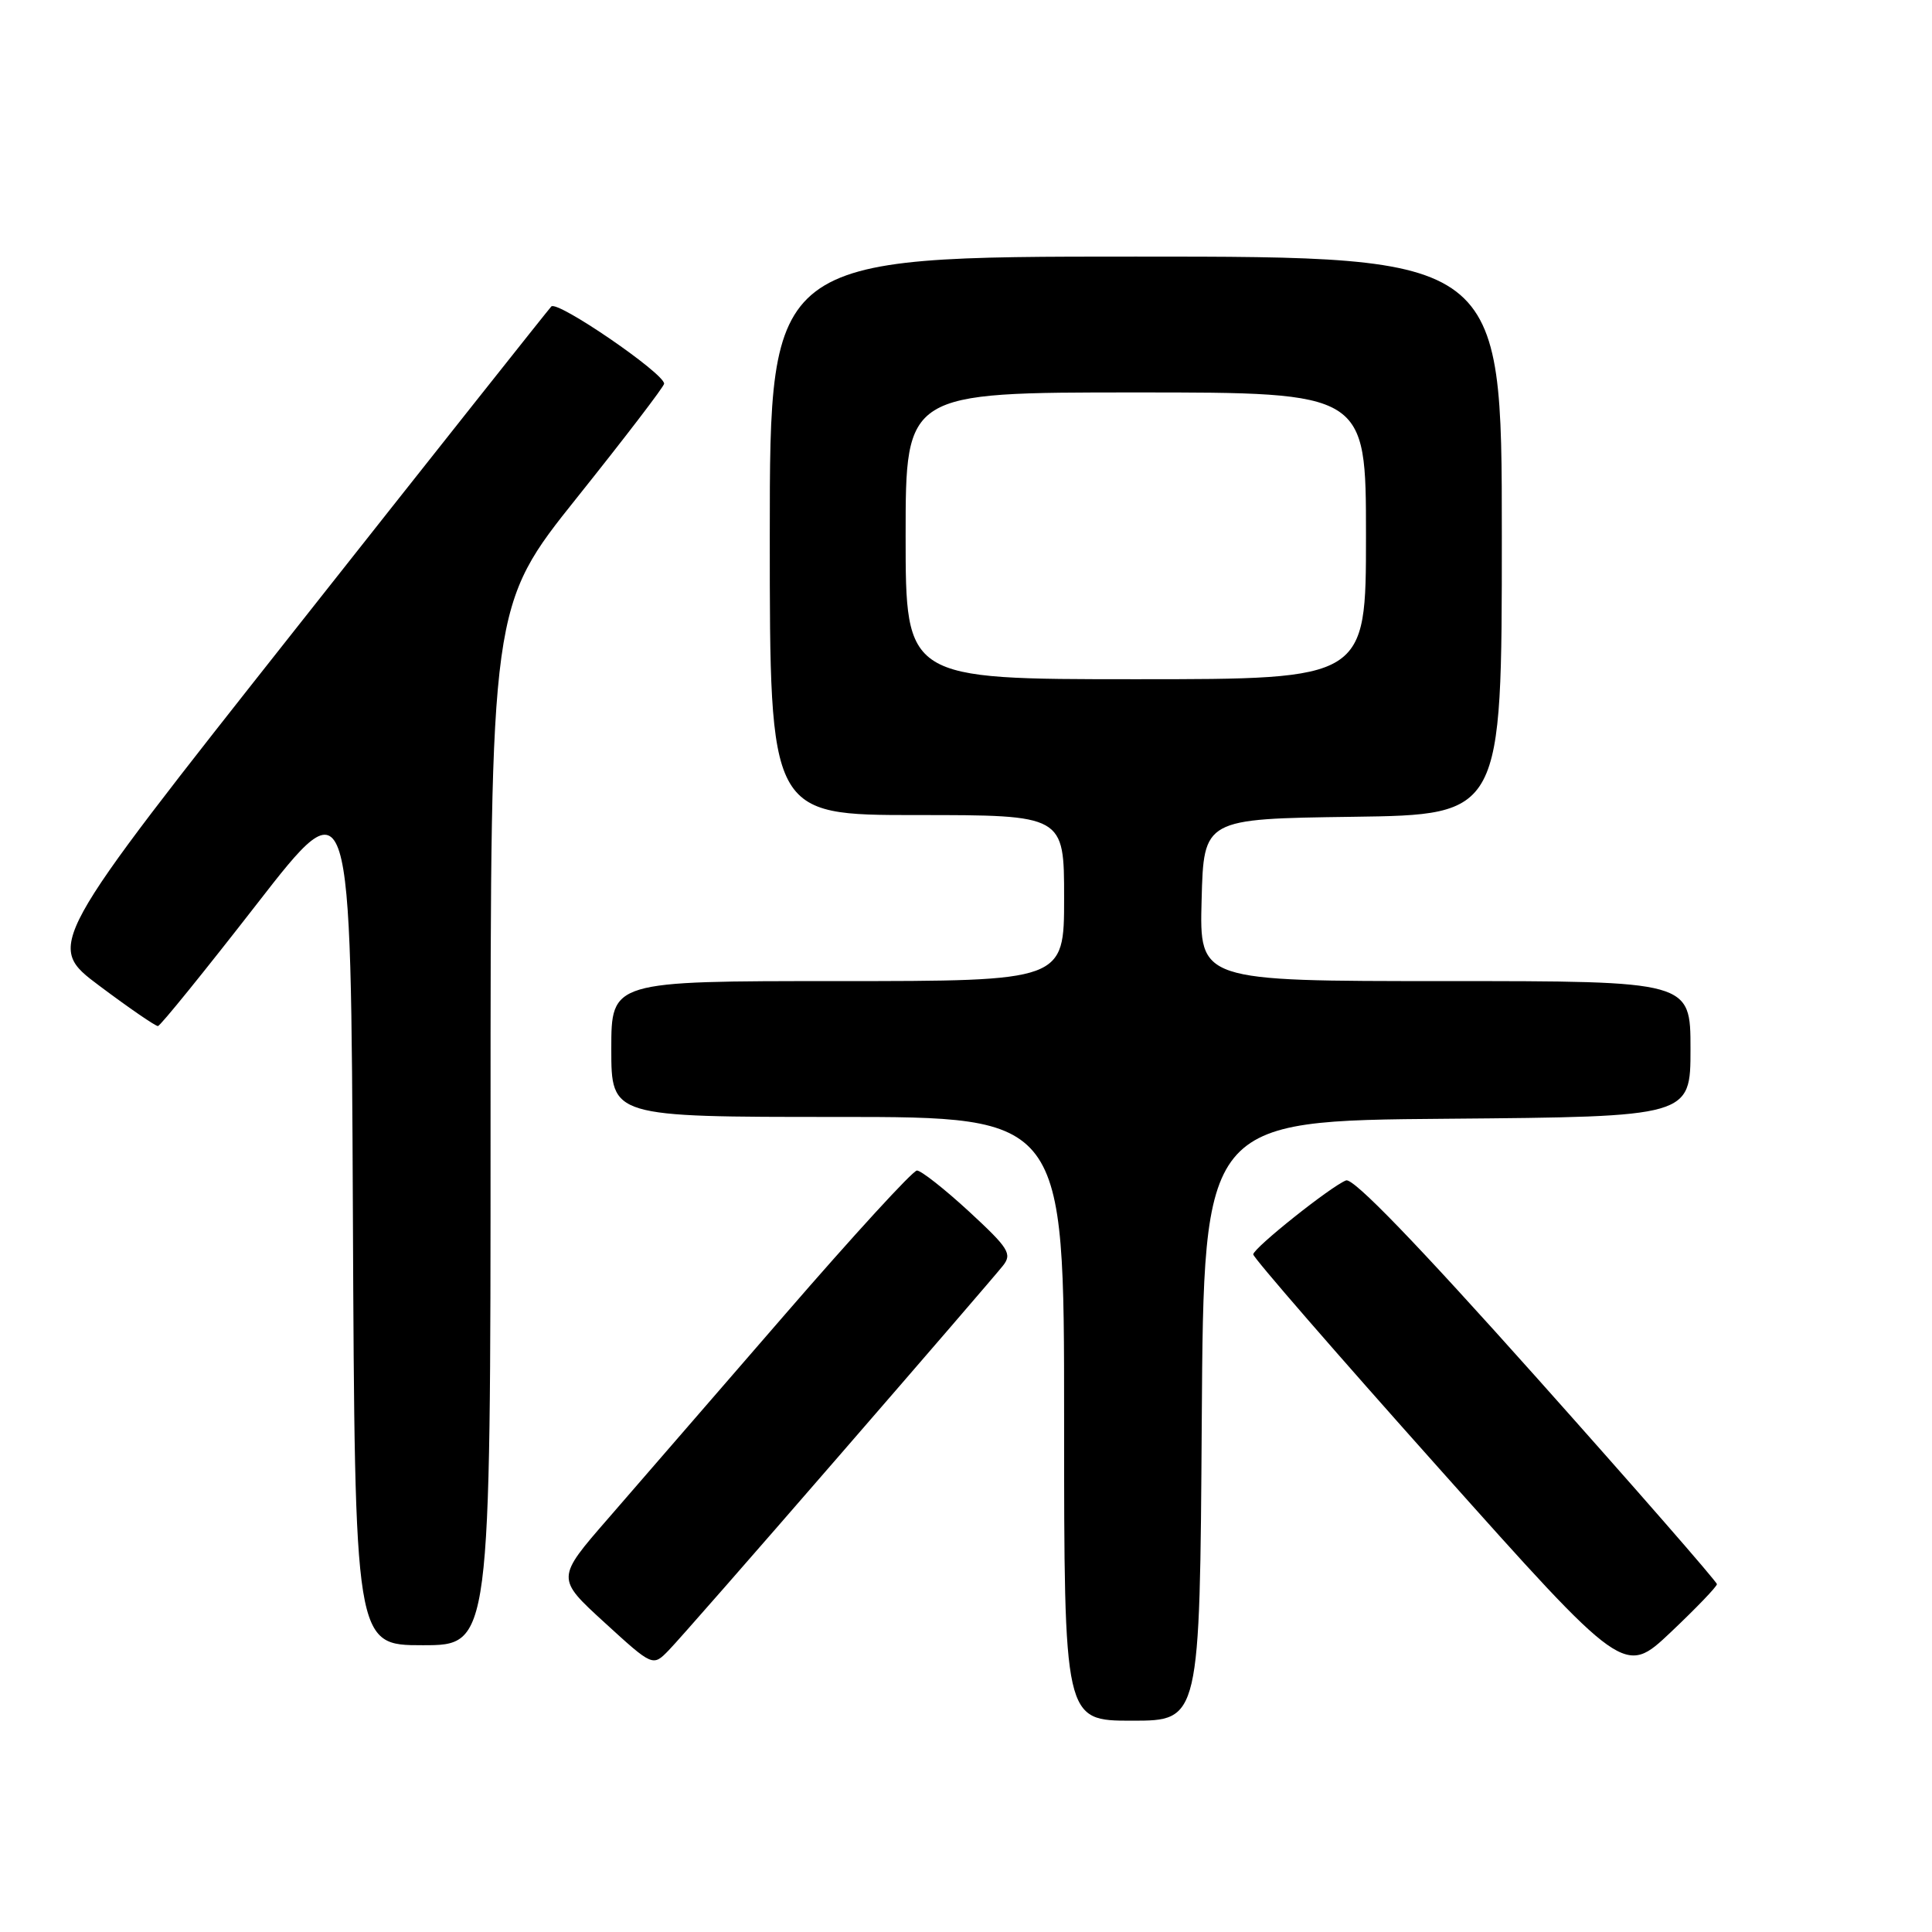 <?xml version="1.0" encoding="UTF-8" standalone="no"?>
<!DOCTYPE svg PUBLIC "-//W3C//DTD SVG 1.1//EN" "http://www.w3.org/Graphics/SVG/1.1/DTD/svg11.dtd" >
<svg xmlns="http://www.w3.org/2000/svg" xmlns:xlink="http://www.w3.org/1999/xlink" version="1.1" viewBox="0 0 256 256">
 <g >
 <path fill="currentColor"
d=" M 159.24 188.25 C 159.50 148.50 159.50 148.50 191.75 148.24 C 224.00 147.97 224.00 147.97 224.00 138.99 C 224.00 130.00 224.00 130.00 191.47 130.00 C 158.93 130.00 158.93 130.00 159.22 119.25 C 159.50 108.50 159.50 108.50 179.25 108.23 C 199.00 107.96 199.00 107.96 199.00 70.98 C 199.00 34.00 199.00 34.00 150.50 34.00 C 102.00 34.00 102.00 34.00 102.00 71.00 C 102.00 108.00 102.00 108.00 121.50 108.00 C 141.00 108.00 141.00 108.00 141.00 119.00 C 141.00 130.00 141.00 130.00 111.00 130.00 C 81.00 130.00 81.00 130.00 81.00 139.00 C 81.00 148.00 81.00 148.00 111.00 148.00 C 141.00 148.00 141.00 148.00 141.00 188.00 C 141.00 228.00 141.00 228.00 149.99 228.00 C 158.98 228.00 158.98 228.00 159.24 188.25 Z  M 227.50 209.91 C 227.50 209.59 216.77 197.29 203.65 182.59 C 187.73 164.76 179.32 156.05 178.36 156.41 C 176.37 157.18 166.12 165.34 166.06 166.21 C 166.03 166.61 177.08 179.34 190.62 194.50 C 215.24 222.08 215.24 222.08 221.37 216.29 C 224.74 213.10 227.50 210.23 227.50 209.91 Z  M 111.11 192.99 C 122.33 180.06 132.13 168.69 132.89 167.72 C 134.14 166.14 133.68 165.41 128.39 160.52 C 125.15 157.54 122.05 155.10 121.50 155.10 C 120.95 155.11 113.08 163.70 104.00 174.19 C 94.92 184.68 84.39 196.83 80.59 201.20 C 73.69 209.13 73.69 209.13 80.09 214.98 C 86.50 220.84 86.50 220.84 88.61 218.67 C 89.78 217.48 99.90 205.92 111.11 192.99 Z  M 65.00 149.13 C 65.00 80.26 65.00 80.26 76.50 65.88 C 82.82 57.97 88.00 51.21 88.00 50.84 C 88.00 49.46 73.84 39.76 73.05 40.61 C 72.60 41.10 57.33 60.35 39.13 83.39 C 6.03 125.28 6.03 125.28 13.19 130.64 C 17.13 133.59 20.61 135.98 20.93 135.96 C 21.24 135.94 27.12 128.68 34.00 119.83 C 46.50 103.74 46.50 103.74 46.76 160.87 C 47.02 218.00 47.02 218.00 56.01 218.00 C 65.00 218.00 65.00 218.00 65.00 149.13 Z  M 120.00 71.00 C 120.00 52.00 120.00 52.00 150.50 52.00 C 181.00 52.00 181.00 52.00 181.00 71.00 C 181.00 90.00 181.00 90.00 150.50 90.00 C 120.00 90.00 120.00 90.00 120.00 71.00 Z "/>
</g>
</svg>